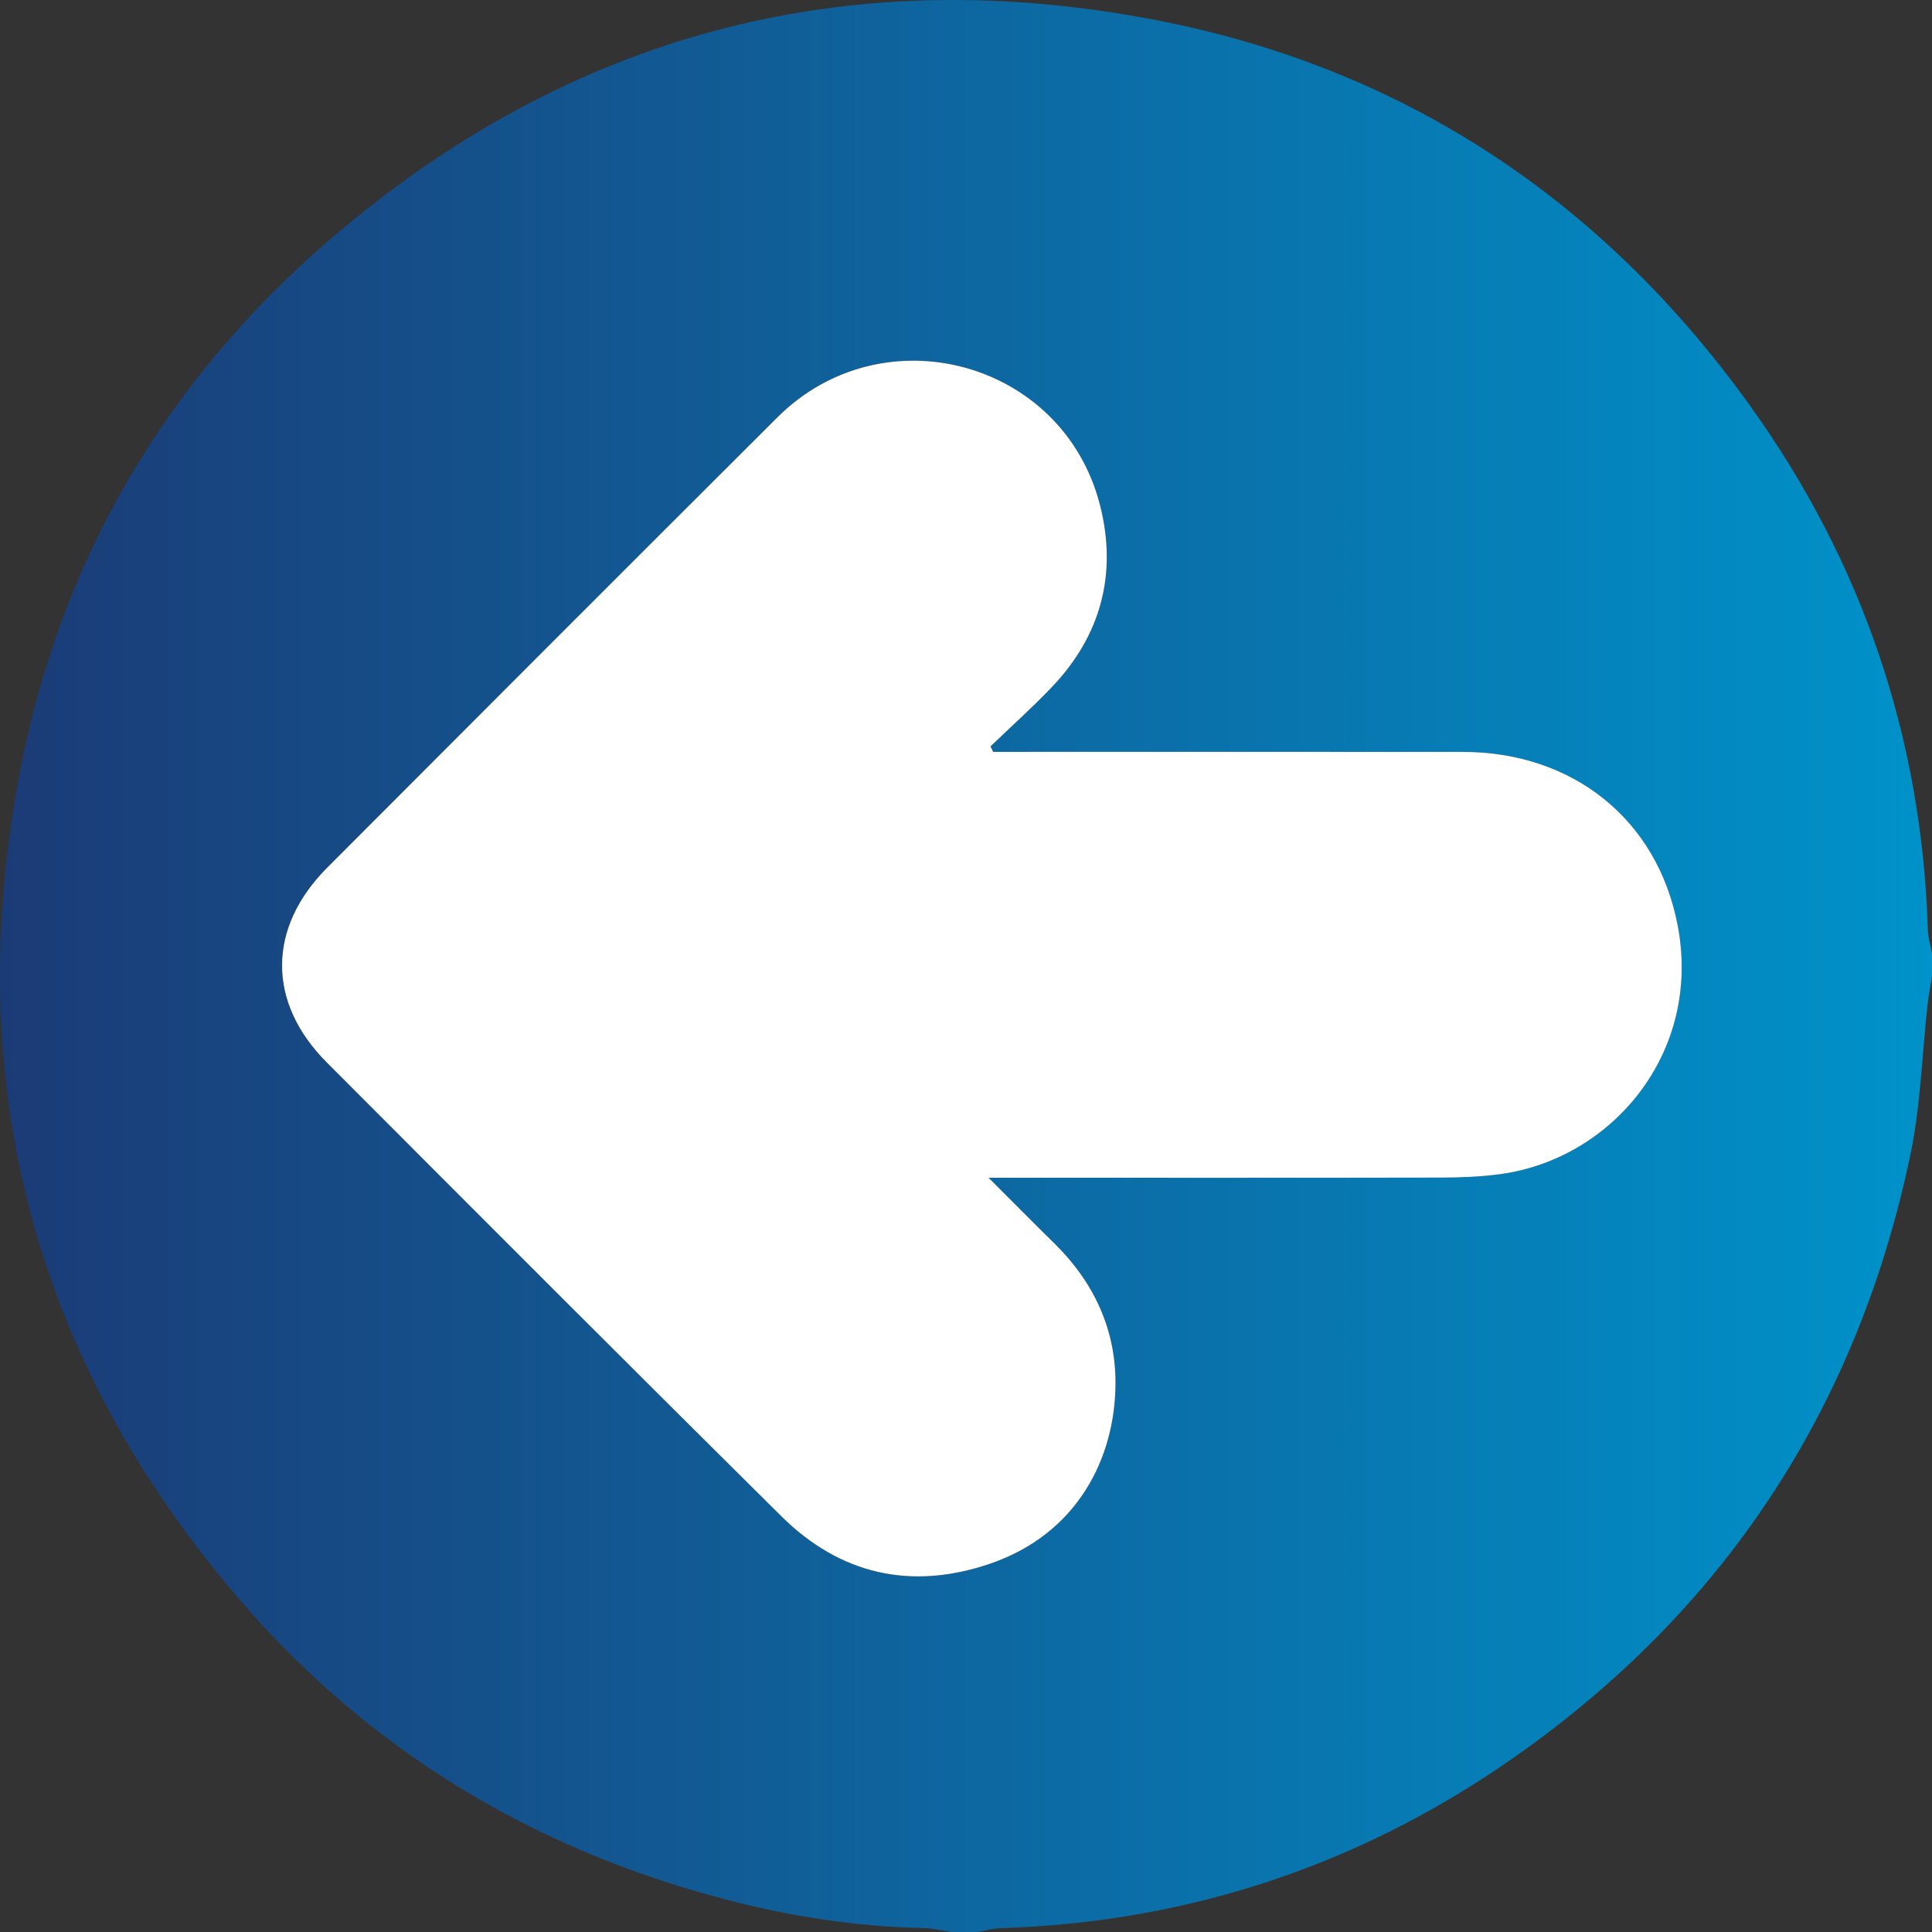 <?xml version="1.0" encoding="UTF-8"?>
<svg id="Capa_2" data-name="Capa 2" xmlns="http://www.w3.org/2000/svg" xmlns:xlink="http://www.w3.org/1999/xlink" viewBox="0 0 3361.23 3361.85">
  <rect x="0" y="0" width="3361.23" height="3361.85" fill="#333333" stroke="none"/>
  <defs>
    <style>
      .cls-1 {
        fill: #fff;
      }

      .cls-2 {
        fill: url(#Degradado_sin_nombre_7);
      }
    </style>
    <linearGradient id="Degradado_sin_nombre_7" data-name="Degradado sin nombre 7" x1="0" y1="1680.92" x2="3361.23" y2="1680.92" gradientTransform="translate(3361.23 3361.85) rotate(-180)" gradientUnits="userSpaceOnUse">
      <stop offset="0" stop-color="#0092ca"/>
      <stop offset="1" stop-color="#1b3b76"/>
    </linearGradient>
  </defs>
  <g id="Capa_1-2" data-name="Capa 1">
    <g id="M6Ql0e.tif">
      <g>
        <path class="cls-2" d="M1697.96,3361.85c-13.15,0-26.3,0-39.45,0-17.11-2.59-34.19-7.13-51.35-7.47-118.66-2.35-235.14-20.77-349.43-50.98-333.12-88.07-616.67-259.32-841.28-520.92C58.7,2365.81-67.99,1882.95,34.19,1345.34c70.74-372.2,255.52-685.42,543.9-932.16C993.45,57.77,1475.31-68.2,2009.81,34.68c432.1,83.17,777.94,313.1,1034.87,671.13,195.1,271.87,298.95,576.36,309.34,911.8,.43,13.9,4.72,27.68,7.22,41.52,0,13.15,0,26.3,0,39.45-2.56,16.01-5.77,31.95-7.58,48.04-9.85,87.75-12.14,177.05-30.19,263.06-90.05,429.04-311.88,775.42-667.71,1032.44-272.89,197.1-578.88,302.08-916.35,312.53-13.88,.43-27.63,4.72-41.45,7.21Zm29.9-2053.79c-1.53-3.17-3.06-6.35-4.59-9.52,35.43-34.07,72.08-66.96,106.05-102.42,86.31-90.12,115-198.36,84.31-317.83-64.55-251.27-377.59-335.27-561.23-152.09-261.31,260.64-522.2,521.71-782.83,783.03-104.74,105.02-105.18,234.85-.89,339.33,263.09,263.54,526.09,527.18,790.61,789.28,102.45,101.51,225.73,129.35,362.53,82.86,152.74-51.9,218.67-184.33,218.91-314.51,.17-94.43-38.28-176.12-106.34-242.93-36.44-35.77-72.31-72.12-114.47-114.24h42.86c247.53,0,495.05,.23,742.58-.26,34.92-.07,70.14-1.34,104.69-6.01,193.5-26.2,350.76-209.97,308.96-431.58-35.2-186.58-183.68-302.93-373.95-303.05-260.67-.17-521.34-.04-782.01-.05h-35.19Z"/>
        <path class="cls-1" d="M1727.85,1308.06h35.19c260.67,0,521.34-.12,782.01,.05,190.27,.12,338.75,116.47,373.95,303.05,41.8,221.61-115.46,405.38-308.96,431.58-34.55,4.68-69.77,5.94-104.69,6.01-247.53,.49-495.05,.26-742.58,.26h-42.86c42.16,42.11,78.03,78.47,114.47,114.24,68.06,66.8,106.51,148.5,106.34,242.93-.24,130.18-66.17,262.61-218.91,314.51-136.8,46.49-260.08,18.65-362.53-82.86-264.53-262.09-527.53-525.73-790.61-789.28-104.29-104.48-103.85-234.3,.89-339.33,260.63-261.33,521.52-522.39,782.83-783.03,183.64-183.17,496.68-99.17,561.23,152.09,30.69,119.47,2,227.71-84.31,317.83-33.97,35.47-70.62,68.36-106.05,102.42,1.53,3.17,3.06,6.35,4.59,9.52Z"/>
      </g>
    </g>
  </g>
</svg>